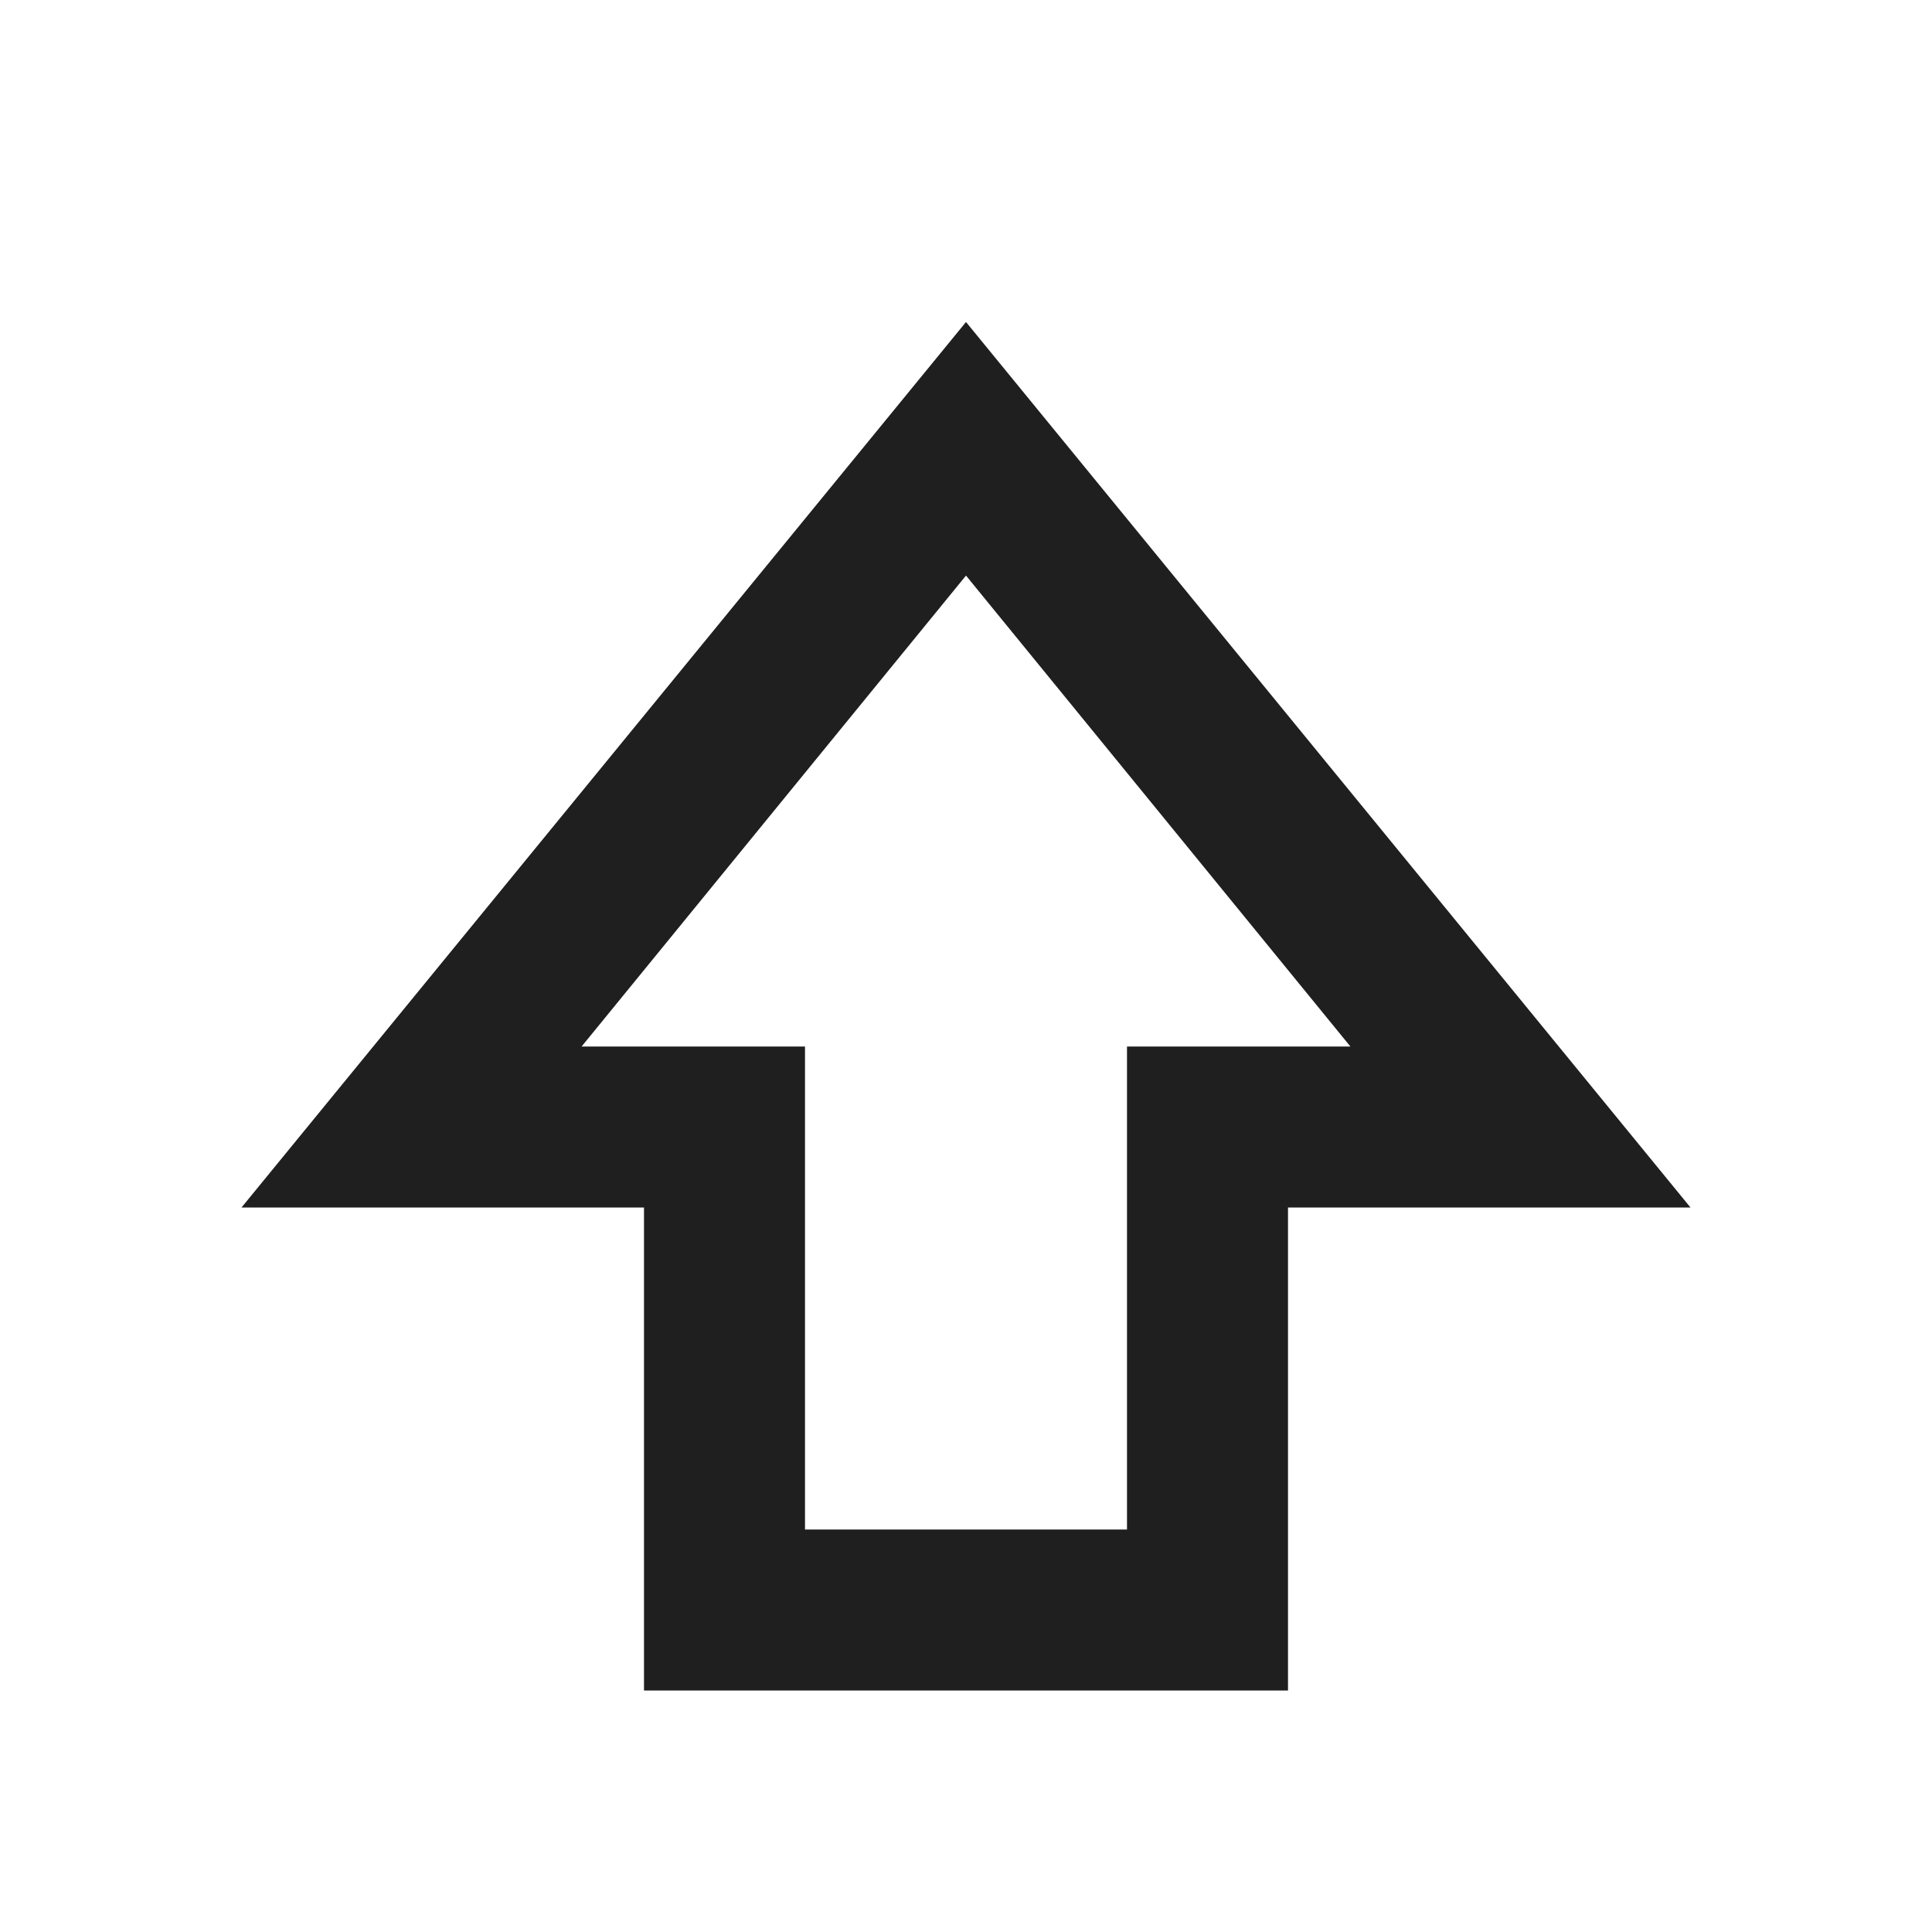 <svg xmlns="http://www.w3.org/2000/svg" height="24px" viewBox="0 -960 960 960" width="24px" fill="#1f1f1f"><path d="M320-120v-240H120l360-440 360 440H640v240H320Zm80-80h160v-240h111L480-674 289-440h111v240Zm80-240Z"/></svg>